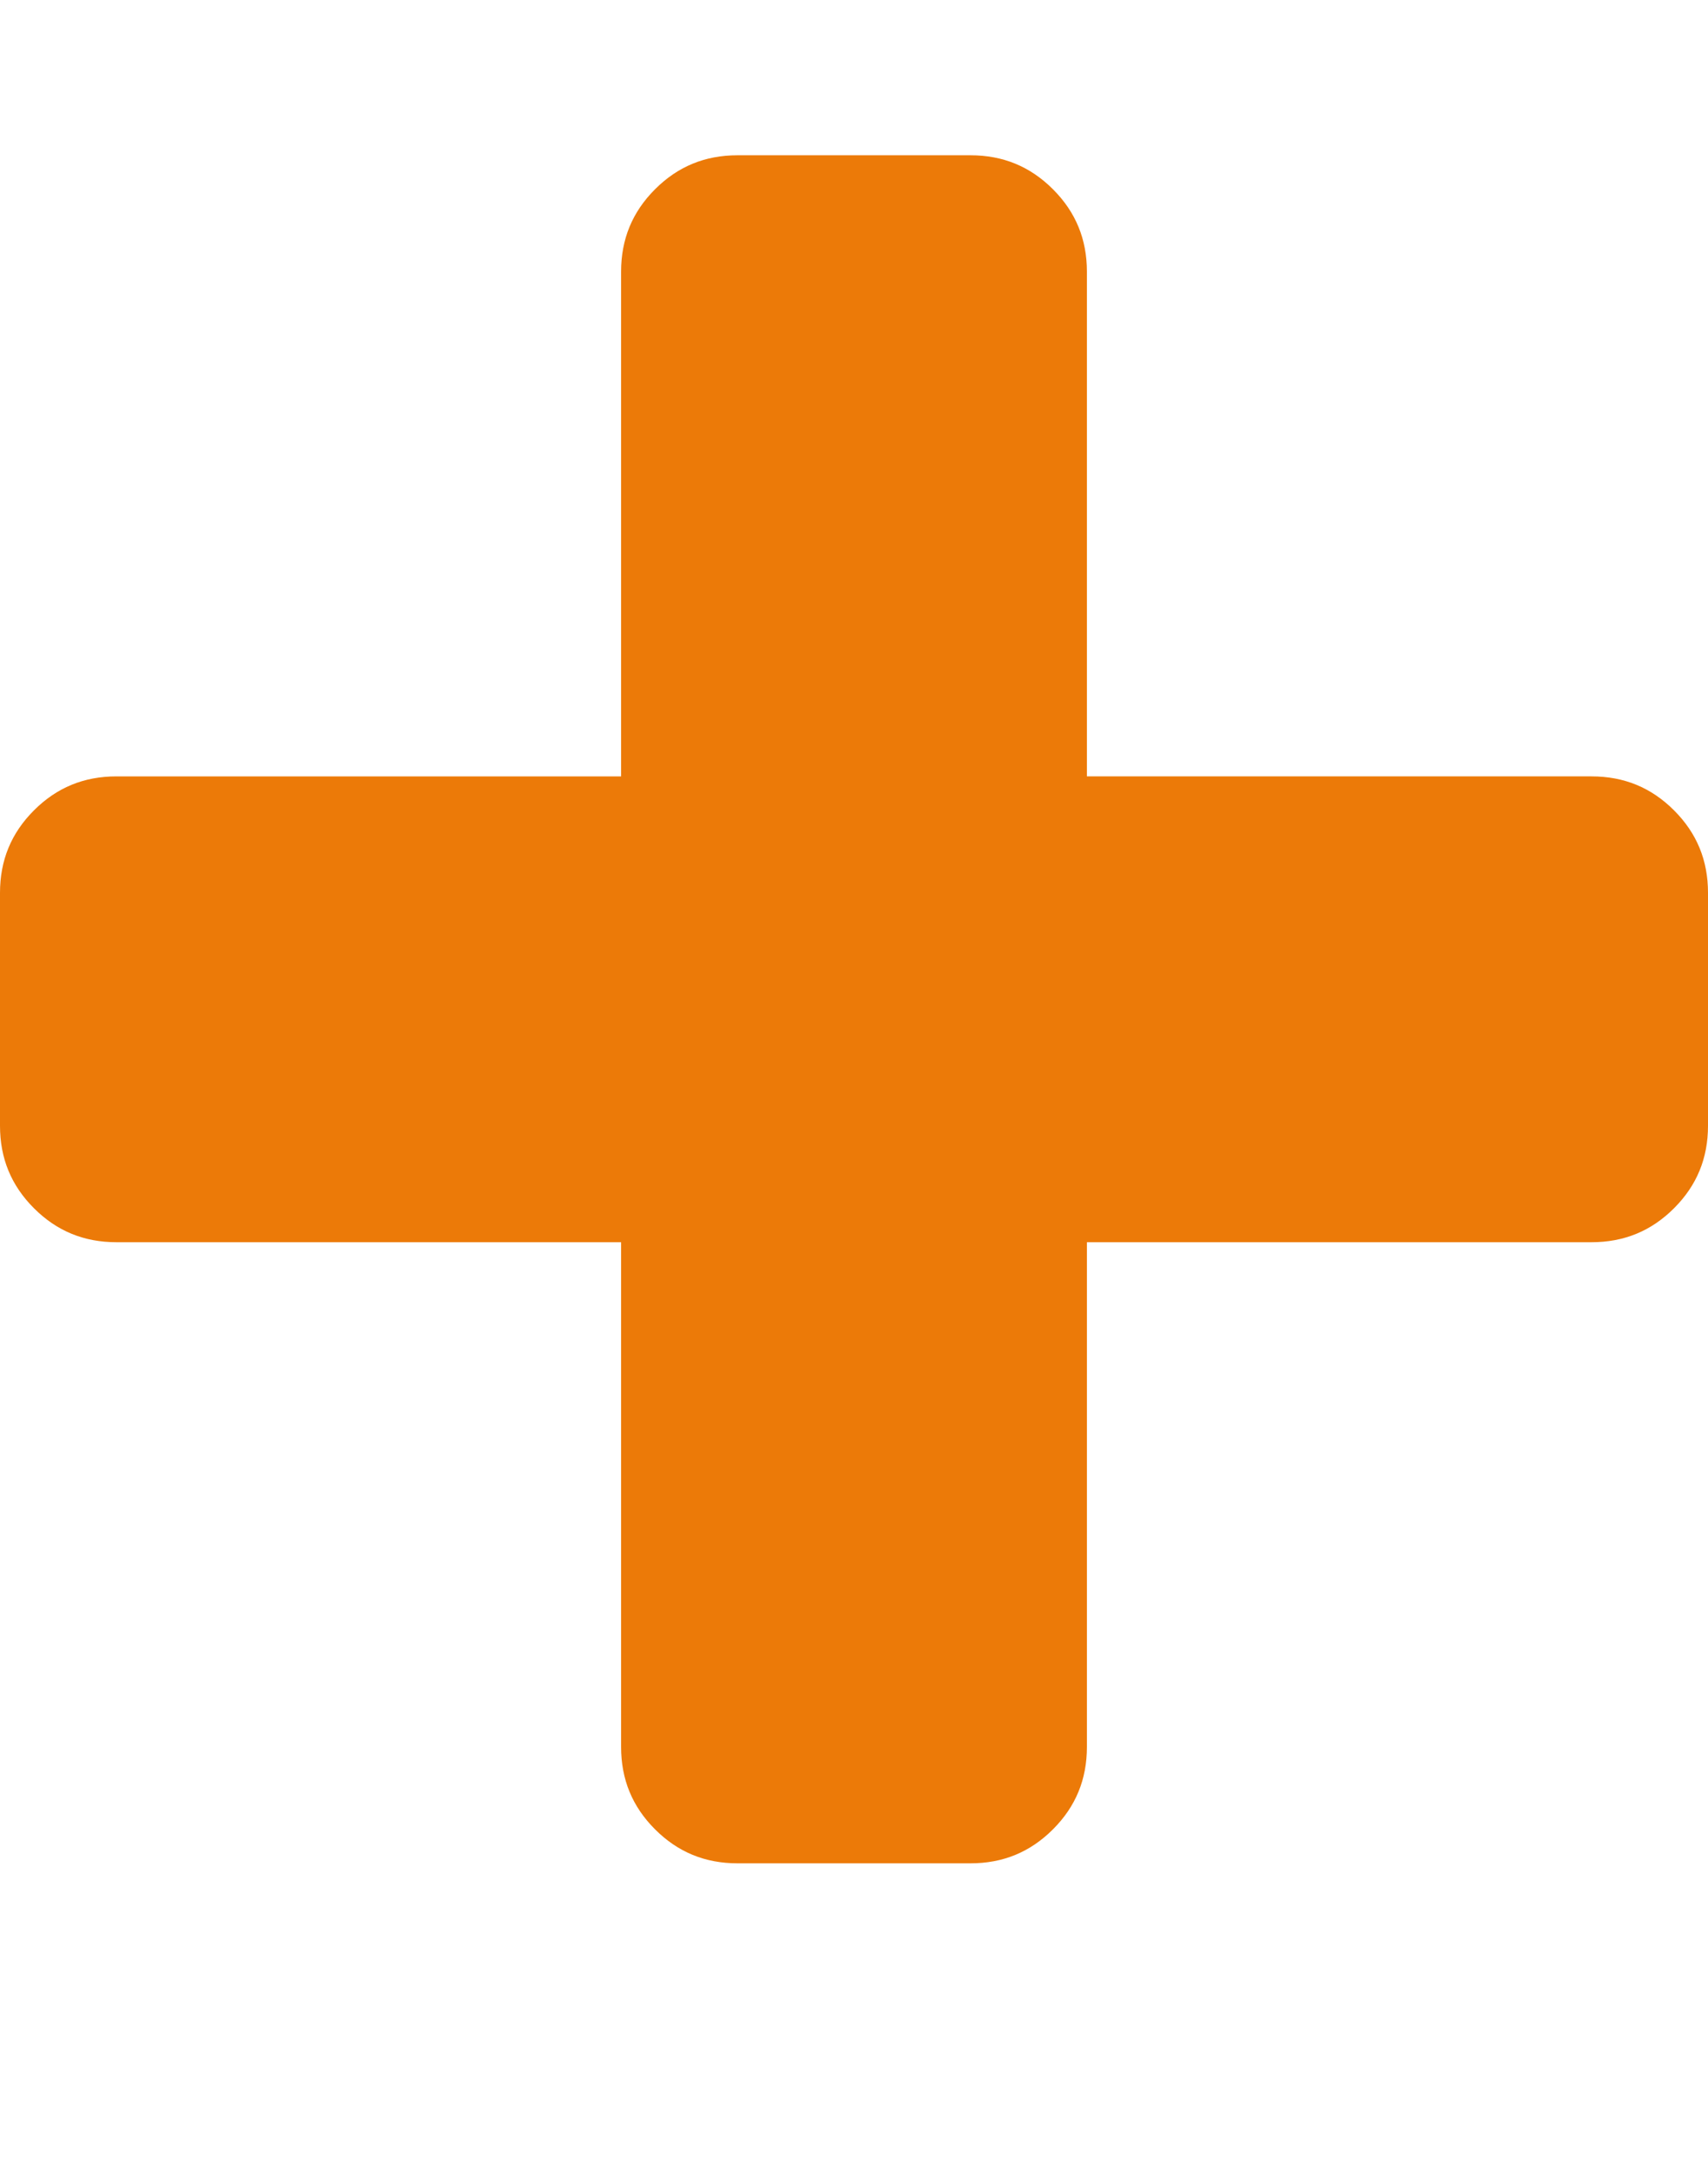 <?xml version="1.0" encoding="utf-8"?>
<svg version="1.1" id="gwParallelMultiple" xmlns="http://www.w3.org/2000/svg" x="0px" y="0px" width="352px" height="448px" viewBox="0 0 352 448" style="enable-background:new 0 0 352 448;" xml:space="preserve">
	<!--
	- Licensed to the Apache Software Foundation (ASF) under one
	- or more contributor license agreements.  See the NOTICE file
	- distributed with this work for additional information
	- regarding copyright ownership.  The ASF licenses this file
	- to you under the Apache License, Version 2.0 (the
	- "License"); you may not use this file except in compliance
	- with the License.  You may obtain a copy of the License at
	-
	-   http://www.apache.org/licenses/LICENSE-2.0
	-
	- Unless required by applicable law or agreed to in writing,
	- software distributed under the License is distributed on an
	- "AS IS" BASIS, WITHOUT WARRANTIES OR CONDITIONS OF ANY
	- KIND, either express or implied.  See the License for the
	- specific language governing permissions and limitations
	- under the License.
	-->
	<style type="text/css">
		.st0{display:none;}
		.parallel-multiple-svg-css { fill: #ec7a08; }
	</style>
	<g id="icomoon-ignore" class="st0">
	</g>
	<path id="Icon" class="parallel-multiple-svg-css" d="M352,184v48c0,6.7-2.3,12.3-7,17s-10.3,7-17,7H224v104c0,6.7-2.3,12.3-7,17s-10.3,7-17,7h-48c-6.7,0-12.3-2.3-17-7
	s-7-10.3-7-17V256H24c-6.7,0-12.3-2.3-17-7s-7-10.3-7-17v-48c0-6.7,2.3-12.3,7-17s10.3-7,17-7h104V56c0-6.7,2.3-12.3,7-17
	s10.3-7,17-7h48c6.7,0,12.3,2.3,17,7s7,10.3,7,17v104h104c6.7,0,12.3,2.3,17,7S352,177.3,352,184z" />
</svg>
